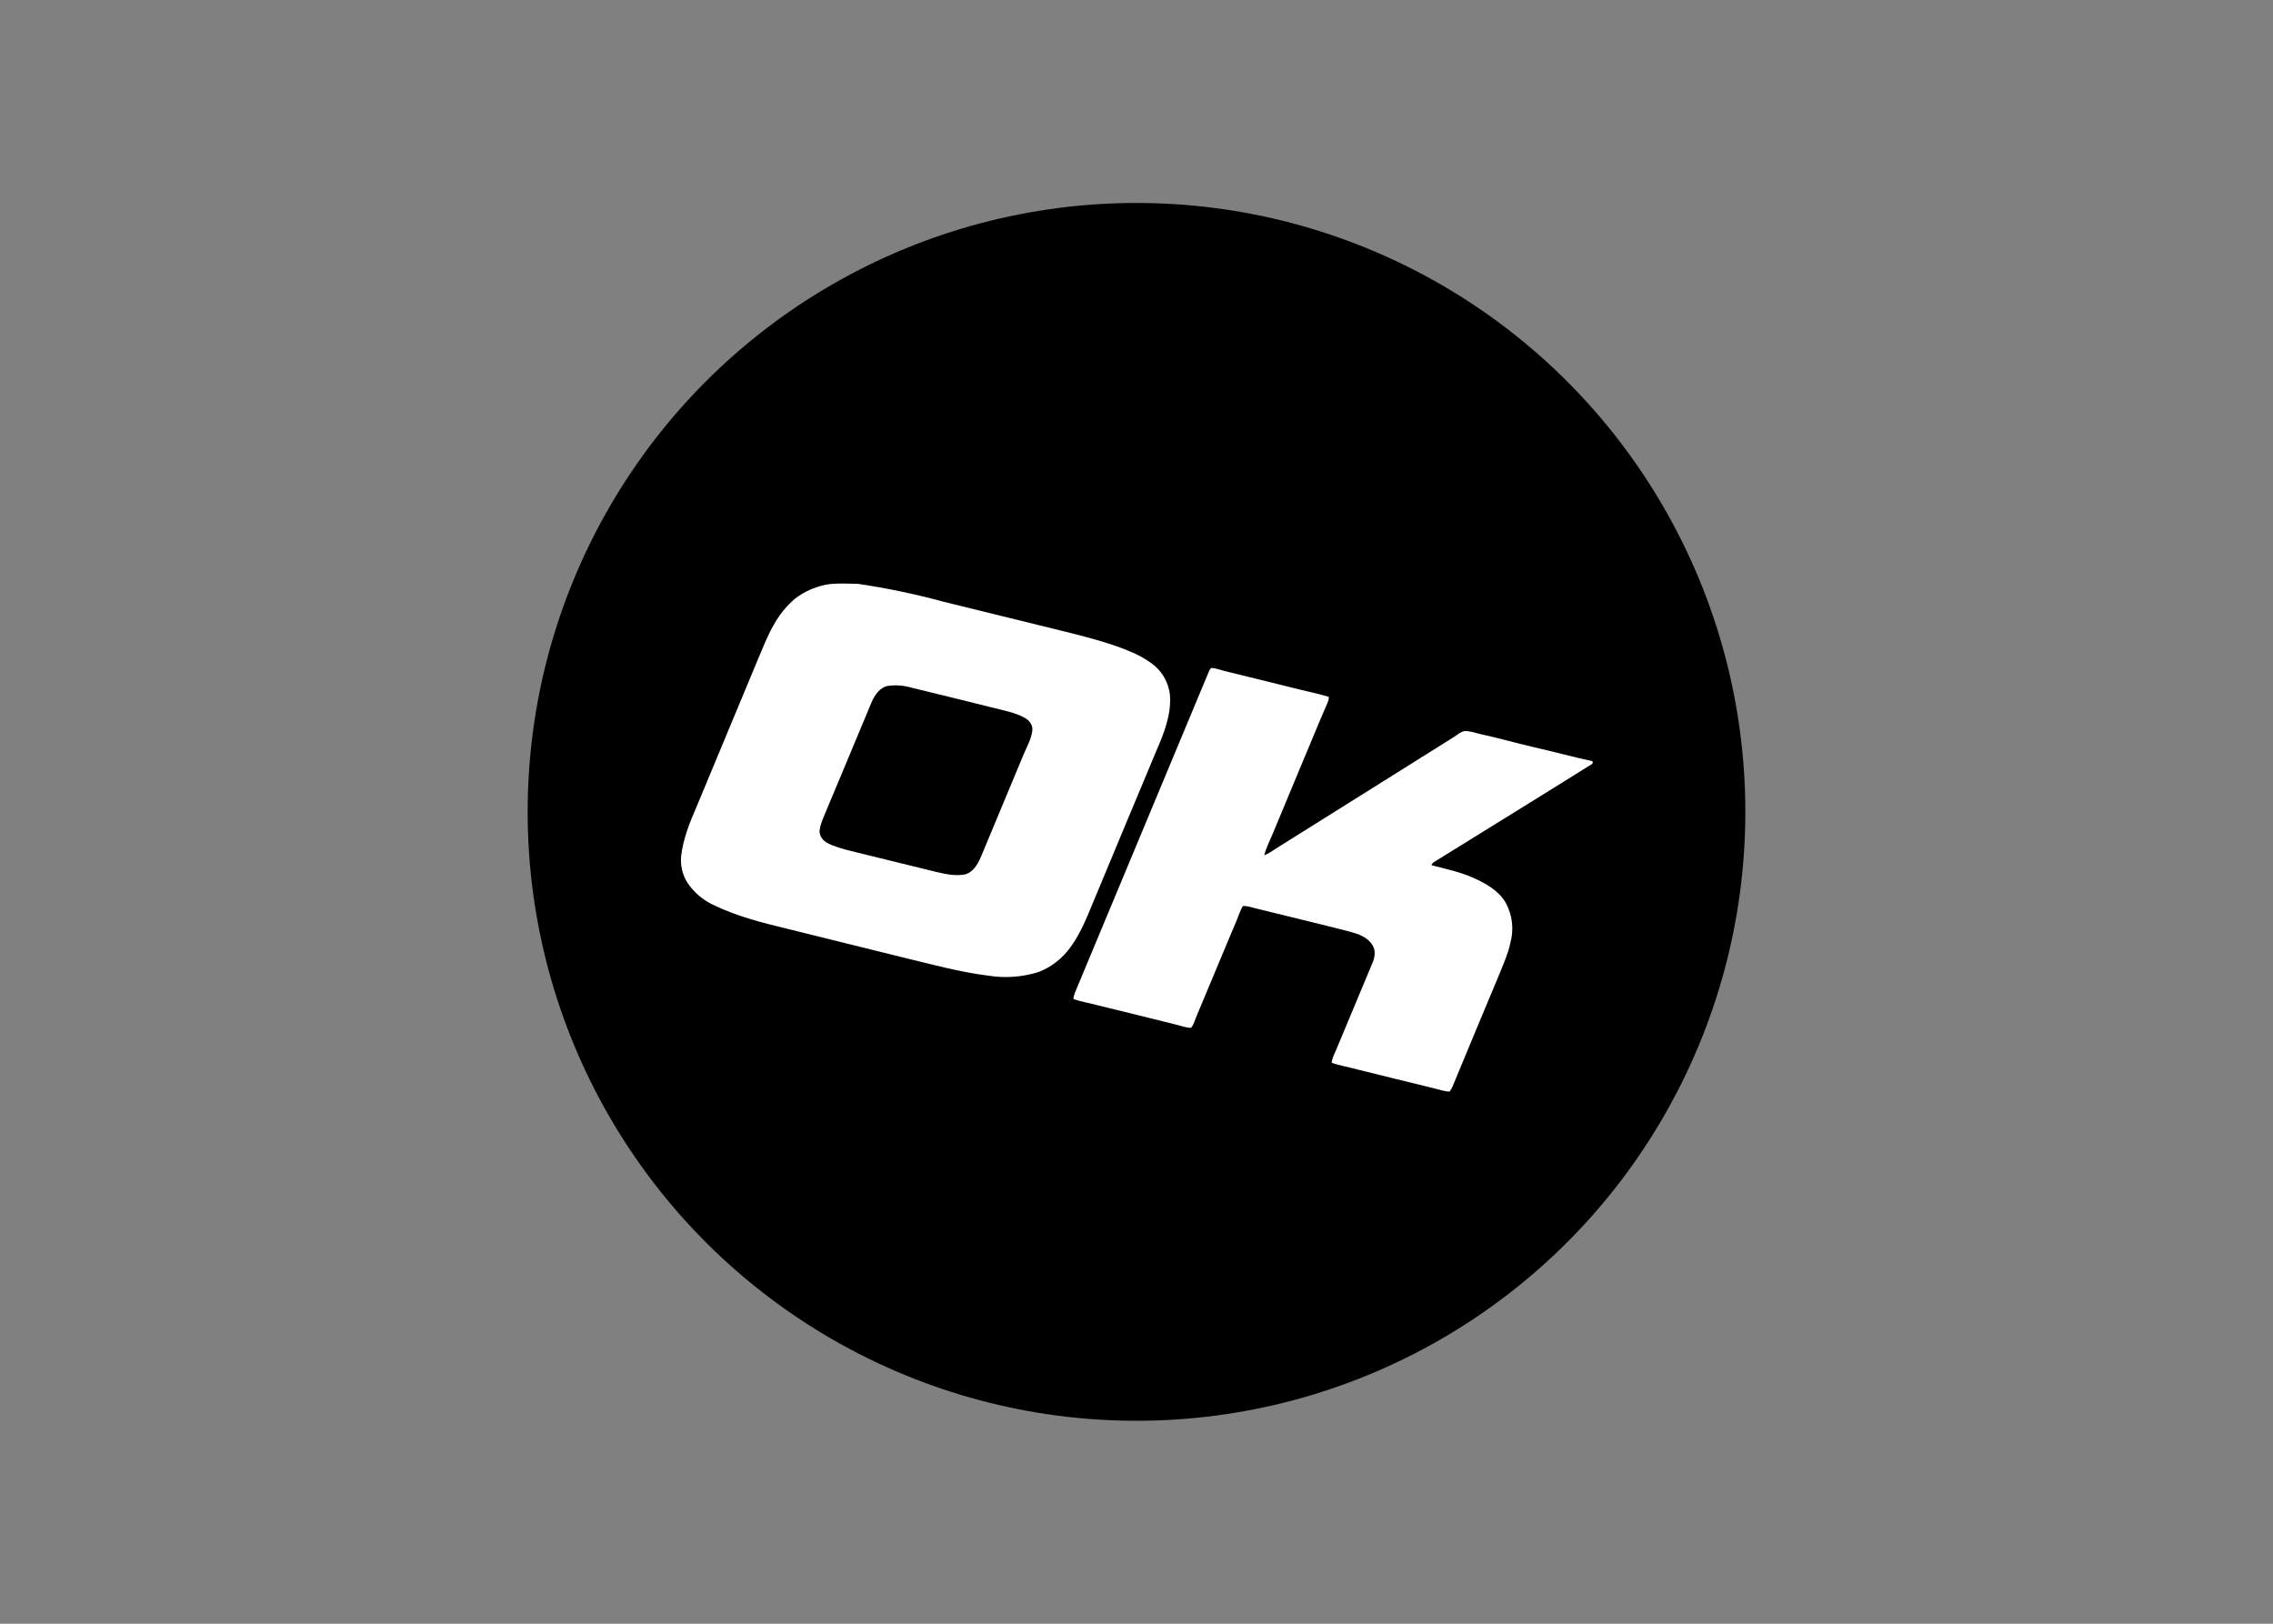 <svg clip-rule="evenodd" fill-rule="evenodd" stroke-linejoin="round" stroke-miterlimit="2" viewBox="0 0 560 400" xmlns="http://www.w3.org/2000/svg"><rect x="0" y="0" width="560" height="400" fill="#808080" stroke="none"/><g transform="matrix(9.375 0 0 9.375 130 50)"><circle cx="16" cy="16" r="16"/><path d="m27.986 14.669v.064c-1.387.868-2.784 1.726-4.177 2.592-.026.019-.047.045-.06.075.372.1.757.175 1.11.337.326.145.66.334.844.651.176.322.22.7.122 1.053-.053.264-.164.512-.264.763-.418 1.002-.838 2.001-1.253 3.007-.02.05-.047.097-.08.139-.137-.003-.268-.053-.402-.084-.676-.167-1.356-.331-2.032-.5-.22-.062-.446-.098-.663-.17.006-.137.084-.254.13-.377l.928-2.221c.07-.154.111-.346.011-.496-.125-.214-.376-.295-.598-.356-.816-.21-1.638-.404-2.456-.607-.117-.025-.231-.078-.354-.062-.072.126-.114.268-.172.404-.348.816-.682 1.637-1.028 2.453-.05.114-.08.24-.156.34-.136 0-.264-.053-.395-.084-.699-.172-1.398-.348-2.1-.518-.197-.053-.403-.086-.598-.153.002-.055.015-.11.036-.161l3.533-8.47c.012-.028.031-.053.056-.072.123.008.24.058.36.086.595.142 1.191.295 1.787.44.309.08.626.142.933.234.016.058-.012.117-.034.172-.24.546-.46 1.1-.693 1.646l-.721 1.732c-.081.203-.187.398-.243.612.104-.036.193-.097.284-.159l4.706-2.95c.086-.054.164-.126.262-.151.144-.011.28.044.417.075.48.103.952.24 1.428.35.516.115 1.022.257 1.532.366zm-11.104-1.699c.025.504-.167.983-.364 1.434-.532 1.278-1.07 2.553-1.599 3.831-.192.451-.359.922-.654 1.32-.21.296-.502.524-.84.654-.426.133-.877.166-1.318.095-.76-.095-1.5-.3-2.244-.479-1.01-.253-2.027-.498-3.037-.752-.671-.161-1.348-.334-1.972-.64-.269-.131-.498-.332-.662-.582-.127-.207-.182-.449-.159-.69.053-.443.217-.864.395-1.27l1.63-3.915c.13-.3.244-.61.411-.893.143-.262.333-.495.56-.688.268-.204.583-.335.916-.382.245-.022.49-.01.735-.005.758.112 1.508.269 2.247.47 1.036.25 2.069.513 3.104.763.476.117.95.237 1.415.396.311.114.629.23.902.428.31.201.508.536.534.905zm-3.62.891c.02-.147-.085-.273-.208-.337-.25-.136-.535-.186-.807-.256-.722-.18-1.444-.358-2.17-.534-.206-.06-.422-.074-.634-.04-.245.07-.368.318-.451.535-.41.975-.81 1.952-1.222 2.924-.045.114-.09.228-.1.35 0 .14.097.262.216.32.179.092.374.143.563.193l2.255.554c.262.061.537.128.805.07.225-.073.34-.304.423-.507l1.105-2.651c.087-.2.198-.398.226-.62z" fill="#fff" fill-rule="nonzero"/></g></svg>